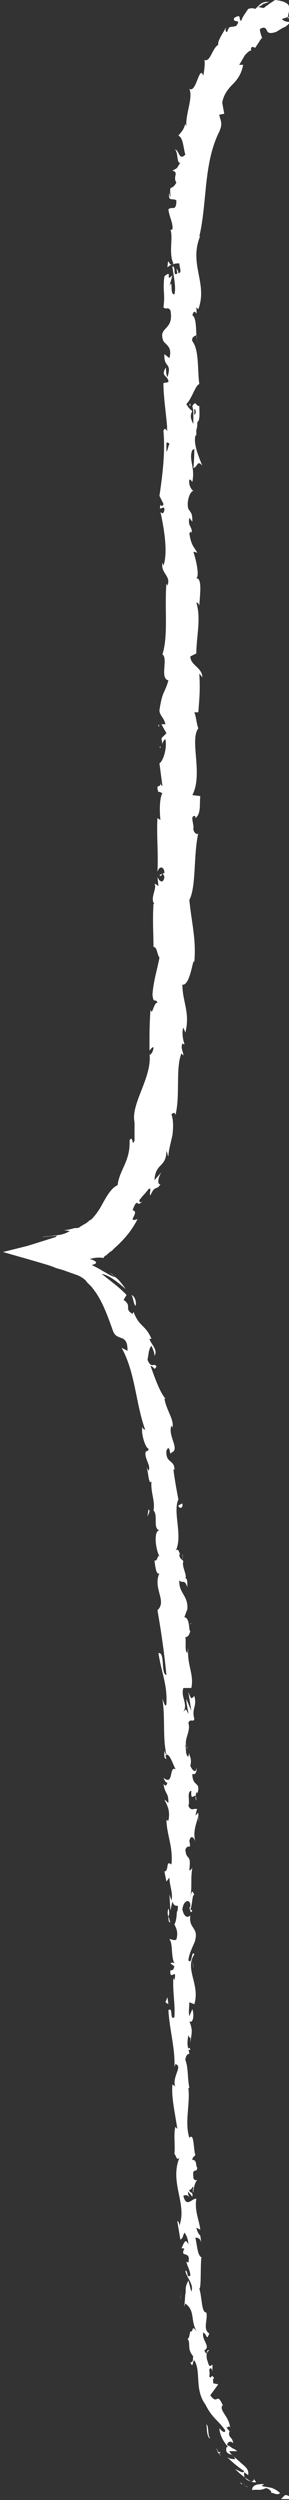 <?xml version="1.0" encoding="utf-8"?>
<!-- Generator: Adobe Illustrator 18.0.0, SVG Export Plug-In . SVG Version: 6.00 Build 0)  -->
<!DOCTYPE svg PUBLIC "-//W3C//DTD SVG 1.1//EN" "http://www.w3.org/Graphics/SVG/1.1/DTD/svg11.dtd">
<svg version="1.1" id="Layer_1" xmlns="http://www.w3.org/2000/svg" xmlns:xlink="http://www.w3.org/1999/xlink" x="0px" y="0px"
	 viewBox="0 0 29 250.6" enable-background="new 0 0 29 250.6" xml:space="preserve">
<rect x="0" y="0" width="29" height="250.6" fill="#333333" stroke="none"/>
<g>
	<g>
		<g>
			<g>
				<g>
					<path fill="#FFFFFF" d="M29,250.5c0.1-0.1,0.1-0.4-0.4-0.4c0,0-0.1,0.1-0.2,0.2c-0.1,0.1-0.2,0.2-0.2,0.2L29,250.5z"/>
					<path fill="#FFFFFF" d="M26.5,249c-0.5,0-1.2,0-1.2,0.6c0.7-0.1,0.7,0.1,1.4-0.2c0.4,0.1,0.6,0.4,0.5,0.5
						c0.2-0.1,0.6,0.3,0.9,0c-0.2-0.2-0.5-0.4-0.8-0.5c-0.3-0.1-0.6-0.1-1-0.2C26.2,249.2,26.4,249.1,26.5,249z"/>
					<path fill="#FFFFFF" d="M18.6,213.7l0,0.2C18.6,213.9,18.6,213.8,18.6,213.7z"/>
					<path fill="#FFFFFF" d="M18.7,190.6c0,0.2,0.1,0.2,0.1,0.3C18.7,190.7,18.7,190.6,18.7,190.6z"/>
					<path fill="#FFFFFF" d="M19.2,186.7c0,0.1,0,0.2,0,0.2C19.2,186.8,19.2,186.7,19.2,186.7z"/>
					<path fill="#FFFFFF" d="M18.6,213.7l0.1-0.6C18.6,213.1,18.7,213.4,18.6,213.7z"/>
					<path fill="#FFFFFF" d="M21.9,245.9c0.1,0.1,0.2,0.2,0.3,0.3C22.1,246.1,22.1,246,21.9,245.9C22,245.9,22,245.9,21.9,245.9z"/>
					<path fill="#FFFFFF" d="M19.5,223.9l0,0.2c0.1,0.1,0.1,0.1,0.2,0.1L19.5,223.9z"/>
					<path fill="#FFFFFF" d="M20.4,231.6c0-0.2-0.4-0.2-0.6-0.2c0.2,0.1,0.3,0.2,0.3,0.3C20.2,231.7,20.3,231.7,20.4,231.6z"/>
					<path fill="#FFFFFF" d="M22.6,243.6l0.1,0.2C22.7,243.7,22.6,243.6,22.6,243.6z"/>
					<path fill="#FFFFFF" d="M19.3,218.3c0.1,0,0.1,0,0.1-0.1C19.4,218.2,19.3,218.3,19.3,218.3z"/>
					<path fill="#FFFFFF" d="M20.6,6.2C20.7,6.2,20.7,6.2,20.6,6.2C20.7,6.2,20.7,6.1,20.6,6.2z"/>
					<path fill="#FFFFFF" d="M29,1.7l-0.1,0c0,0.1,0,0.2,0,0.2L29,1.7z"/>
					<path fill="#FFFFFF" d="M19.7,179.4C19.7,179.4,19.7,179.4,19.7,179.4C19.7,179.6,19.7,179.5,19.7,179.4z"/>
					<path fill="#FFFFFF" d="M14.3,120.4c-0.7,0.6,0.1-1.4-0.7-0.4C13.7,119.9,13.6,121.2,14.3,120.4z"/>
					<path fill="#FFFFFF" d="M21.9,245.7c-0.1-0.1-0.1-0.2-0.2-0.3C21.8,245.6,21.8,245.7,21.9,245.7z"/>
					<path fill="#FFFFFF" d="M13.5,119.9L13.5,119.9L13.5,119.9C13.5,120,13.5,120,13.5,119.9z"/>
					<path fill="#FFFFFF" d="M19.2,162.7c-0.1,0-0.1,0.1-0.2,0.2C19,162.9,19.1,162.8,19.2,162.7z"/>
					<path fill="#FFFFFF" d="M18.8,175.2l0.1-0.3C18.9,175,18.8,175.1,18.8,175.2z"/>
					<path fill="#FFFFFF" d="M18.3,156.3c0-0.2,0.1-0.2,0-0.5c0,0,0,0,0,0.1C18.3,156,18.4,156.1,18.3,156.3z"/>
					<path fill="#FFFFFF" d="M17.8,149.5c0,0,0,0.1-0.1,0.1c0,0.1,0,0.1,0,0.2L17.8,149.5z"/>
					<path fill="#FFFFFF" d="M16.8,26.8c0.1-0.1,0.3-0.2,0.4-0.3C16.9,26.6,16.9,25.6,16.8,26.8z"/>
					<path fill="#FFFFFF" d="M22.1,245.8c-0.1,0-0.2,0-0.3-0.1c0,0.1,0.1,0.1,0.1,0.2C22.1,245.9,22.1,245.9,22.1,245.8z"/>
					<path fill="#FFFFFF" d="M15.1,156.2l0-1.1C15.1,155.4,15.1,155.8,15.1,156.2z"/>
					<path fill="#FFFFFF" d="M16.1,75l0-0.2C16,74.9,16,74.9,16.1,75z"/>
					<path fill="#FFFFFF" d="M14.8,152c0.1-0.2,0.2-0.4,0.2-0.6c0,0-0.1-0.1-0.1-0.1L14.8,152z"/>
					<path fill="#FFFFFF" d="M17.2,26.5L17.2,26.5L17.2,26.5z"/>
					<path fill="#FFFFFF" d="M17,19.3c-0.2,1,0.4,0.5,0.7,0.8c0,1.2-0.5,0.5-0.8,0.9c0.1,0.8,0.5,1.4,0.4,2c-0.1,0-0.1,0.1-0.2,0
						c0.3,0.8-0.2,2.4,0.3,3.4c-0.1,0.1-0.1,0.1-0.1,0.1c0.3-0.1,0.5-0.1,0.7-0.1c0,0.5,0.3,0.9-0.1,1c0-0.3-0.1-0.3-0.2-0.5
						l0.1,0.5c-0.5,0.4-0.1-0.7-0.5-0.7c0.1,0.9,0.4,2.1,0.2,2.8c-0.5,0.1-0.1-1.7-0.5-0.8l0.3-1.1c-0.8,0.8,0.1-0.7-0.8,0.1
						c-0.2,1.5,0.1,1.7-0.1,3.1c0.3,0.3,0.4-0.1,0.7,0.3c0.4,2.1-1.3,1.6-0.7,3.1c0.3,0.4,0.9,0.6,0.6,1.7l-0.5-0.4
						c-0.1,1.4,0.8,0.8,0.3,2.3c-0.2-0.3-0.1-1.1-0.2-0.9c-0.5,0.9,0.3,0.7,0.3,1.4l-0.5,0.1c0,1.5,0.3,3.2,0.4,4.8
						c-0.1-0.1-0.3-0.4-0.4,0c0.2,2.1-0.1,4.5-0.4,6.5l0.4,0.8c0,0.2-0.2,0.3-0.3,0.1c-0.2,0.8,0.3,0,0.4,0.4c0,0.4-0.2,0.6-0.4,0.3
						c0.3,1.4,0.8,4,0.3,5.4l-0.1-0.3c-0.2,1.1,0.9,1.3,0.5,2.3l-0.1-0.2c-0.2,2.5,0.2,5.2-0.4,7.1c0.6,0.4-0.3,2.4,0.6,2.6
						c-0.4,1.4-0.6,1-0.9,3c0,0.5,0.5,0.8,0.6,1.4l-0.4,0l0.5,0.9l-0.5,0.5l0.1,0.6c0-0.2,0.2-0.5,0.3-0.5c0.2,1-0.3,2.3-0.6,2.4
						l0.3,2.3c-0.2-0.1-0.2-0.4-0.3-0.7c0.4,1.2-0.5,0.2-0.1,1.3c0.1-0.1,0.3,0.1,0.4,0.1c-0.3,0.5-0.3,1.8-0.2,2.7l-0.3-0.2
						c-0.1,1.7,0.1,3.5,0,5.4c0.2-0.7,0.7-0.5,0.7,0.1l-0.5,0.2c0.3,0.4,0.2-0.6,0.5,0.2c-0.1,0.7-0.5,0.5-0.7,0l0.1,0.9
						c-0.1,0-0.2-0.2-0.4-0.2c0.3,0.4-0.5,1.5,0,2l-0.1,0c-0.1,1.9,0,2.7,0,4.3c0.4,0.1,0.3,0.6,0.6,1.1c-0.2,1.1-0.6,2.3-0.7,3.7
						c0.1,1,0.3,0.3,0.5,0.8c-0.4,0-0.5,1.4-0.7,0.7c-0.1,1.6-0.1,2.1-0.1,4.1c0.2-0.2,0.3-0.4,0.4-0.3c0,0.4-0.3,0.8-0.4,0.7l0-0.1
						c0.3,2.4-1.9,5-1.5,6.9l0-0.1c0,0,0,0.5,0,0.9c0,0.5,0,1,0,1c-0.3,0.8-0.1-0.6-0.5,0c0.1,2.1-1,2.9-1.2,4.5
						c-0.7,0.3-1.2,1.3-1.7,2.2c-0.3,0.5-0.6,0.9-0.9,1.2c-0.1,0.1-0.2,0.1-0.3,0.2c-0.2,0.2-0.4,0.3-0.6,0.4
						c-0.1,0.1-0.2,0.1-0.3,0.2c-0.1,0.1-0.3,0.1-0.5,0.1c-0.4,0.1-0.7,0.2-1.1,0.2l0.6,0.1c-0.8,0.5-1.5,0.4-2.8,0.6
						c0.3,0,0.8-0.1,1.1-0.1c0.3,0,0.5-0.1,0.3,0.1c-1,0.3-1.9,0.6-2.9,0.9c-0.8,0.2-1.6,0.4-2.4,0.6l1.4,0.4l1.4,0.4l1.7,0.5
						c0.3,0.1,0.6,0.2,0.8,0.3l0.7,0.2l1.4,0.5c0.3,0.1,0.4,0.2,0.6,0.3c0.1,0.1,0.3,0.2,0.4,0.4l0.2,0.2l0.1,0.1
						c0.1,0.1,0.1,0.1,0.2,0.2l0.3,0.4c0.8,1.1,1.3,2.5,1.8,3.9c0.4,1.3,1.5,0.2,1.5,2.1l-0.6-0.3c1.4,2.5,1.4,5.6,2.4,8.3
						c-0.1-0.2-0.3-0.1-0.3-0.4c-0.2,0.6,0.3,2.2,0.6,2.2c0,0.4-0.2,0.1-0.3,0.4c-0.1,0.6,0.6,1.4,0.3,1.8c0,0.1-0.1-0.2-0.2-0.3
						c0.2,0.4,0.2,1.8,0.5,1.4c-0.1,1.1,0.4,2,0.2,2.9c0.5,0.5-0.1,1.8,0.6,2c-0.6,0-0.4,1.9,0,2.6c-0.2-0.2-0.2,0.6-0.5,0.4
						c0.1,0.8,0.2,1.5,0.5,1.3c-0.7,1.5,0.8,2.8-0.2,3.7c0.4,2.3,0.7,4.4,0.9,6.5c-0.6-0.1-0.1-2.3-0.8-2.2c0.3,2,0.9,3.1,0.8,5.1
						c-0.1,0.5-0.3-0.3-0.4-0.5c0.3,2,0,3.8,0.4,5.6c-0.1,0-0.1-0.2-0.2-0.4c0,0.3-0.1,0.8,0.2,0.8l-0.1-0.3
						c0.4-0.6,0.9,1.4,1.1,1.4c-0.8-0.6-0.2,1.7-1.3,0.8c0.1,0.2,0.2,0.5,0.4,0.5c-0.1,0.3-0.2,0.4-0.4,0.1c0.2,1.2,0.5,0.8,0.5,1.9
						c-0.1,0-0.2-0.2-0.4-0.3c0.3,0.6,0.6,1.1,0.4,2.1c-0.1-0.1-0.2,0.1-0.2-0.2c0,1.6,0.7,2.8,0.5,4.6c-0.6-0.5-0.2,0.6-0.7,0.7
						l0.2,1l0.3-0.4c0,0.8,0.4,1.6,0.2,2.3l-0.2-0.6l0.1,1.6l0.2-0.9c0.3,0.9,0.7-0.1,0.5,1c-0.1-0.2,0,0.8-0.3,1.3l0,0
						c0.2,0.4,0.4,0.8,0.2,1.5c-0.2,0.2-0.6-0.1-0.7,0c0.4,0.4,0.1,2,0.6,2.5c-0.1-0.2-0.4-0.2-0.5-0.1l0.4,0.3
						c-0.1,0.4-0.2,0.4-0.4,0.4c-0.1,1.2,0.7-0.4,0.4,1c0-0.1-0.1-0.1-0.1-0.3c-0.1,1.4,0.2,2.7,0.1,4c-0.5,0.4-0.1-1.1-0.6-0.7
						c0.1,1.9,0.7,3.9,0.6,5.7l0.1-0.3c0.8,0.2-0.4,1.3,0,2.3c-0.1-0.2-0.4-0.3-0.3-0.2c-0.1,1.2,0.2,2.5,0.5,4.4l-0.2-0.2
						c-0.2,0.7,0,1.9-0.1,2.7c0.2,0.2,0.2,0.7,0.5,0.4c-1,2.5,0.8,4.6,0,6.8c0-0.3-0.2-0.6-0.2-0.4l0.3,1.8c0.3-0.2,0.2-0.3,0.4-0.7
						c0.2,0.2,0.4,0.7,0.4,1.2c-0.3-0.8-0.5,0-0.7,0.4c0.1-0.1,0.2,0,0.3,0c-0.5,1,0.7,0.1,0.4,1.4l-0.2-0.1
						c0.1,0.5,0.4,0.9,0.4,1.4c-0.4,0.3-0.2-0.5-0.5-0.5c0.1,0.7,0.9,1.4,0.6,2.1c-0.1-0.3-0.2-0.8-0.3-1.1
						c-0.4,0.8-0.2,0.8-0.3,1.4l0-0.1l-0.1,1.3l0.1-0.3c1.1,0.8,0.4,1.9,1.3,3c-0.8-1.1-0.4-0.1-0.8-0.2c-0.1,0.3-0.1,0.8-0.3,0.7
						c0.4,0.5-0.1,1,0.6,1.8c-0.1,0.1,0.1,0.6-0.3,0.6c0.3,0.7,0.2-0.2,0.4-0.2c0.7,1.1,0,2.9,1.1,4.4c0.7,1.4,1.2,1.5,2,2.6
						c0,0.5-0.6-0.2-0.6-0.2c0.1,0.8,0.4,1.3,0.9,1.9c-0.2-0.1-0.2,0.1-0.2,0.4c0.3,0.5,0.6,0.1,0.9,0.8c-0.2,0-0.5,0-0.8-0.2
						c0.5,0.5,1.1,1,1.7,1.4c-0.1,0.3-0.6-0.1-0.9-0.2c0.6,0.6,1.7,1.5,2.1,1.3c0,0-0.3-0.4-0.3-0.4c0.2,0.2-0.1,0.4-0.3,0.3
						c-0.4-0.1-0.5-0.3-0.6-0.5c0-0.2,0-0.4,0-0.4c0,0,0.4,0.3,0.4,0.3c0.1-0.5-0.2-0.8-0.7-1.2c-0.4-0.4-1-0.8-1.2-1.2
						c0,0,0.2,0,0.4,0c0.2,0,0.4,0,0.4,0s-0.2-0.2-0.5-0.3c-0.2-0.2-0.5-0.3-0.5-0.3c0-0.3,0.3-0.5,0.6-0.2
						c-0.1-0.7-0.5-0.5-0.4-1.1c0-0.1,0.1-0.1,0.1,0l-0.4-0.5c0.2,0.1,0.3-0.3,0.4,0.1c-0.1-1.2-1.1-1.7-0.8-2.3l0.1,0.1
						c-0.7-1.6-0.5,0-1.3-1.1l0.8-1.1l-0.5-0.1c0-0.2-0.1-0.5,0.1-0.5c-0.4-0.6-0.2,0.2-0.5-0.2c0.2-0.9-0.7-2.2,0-2.6
						c-0.4-0.2-0.1,0.8-0.5,0c0.7-0.4-0.3-1-0.1-1.8c0.4,0.2,0.3,0.9,0.6,0.1c-0.7-0.4-0.1-1.5-0.3-2.1c-0.5,0-0.4-1.4-0.7-2.4
						c0.2,0,0.1-2.1,0.2-3.1l0.1,0c-0.5-0.1-0.5-1.2-0.7-2c0.3,0,0.5,0.1,0.6,0.5l-0.1-0.7c-0.2-0.2-0.3-0.4-0.4-0.8l0.4,0.2
						c-0.1-0.9-0.6-1.9-0.4-3.1c-0.4-0.1-1,1-1.3-0.3c0.2-0.1,0.5-0.1,0.6,0.2c0-0.1-0.2-0.4-0.1-0.6l0.4,0.5
						c0.1-0.6-0.3-0.3-0.3-0.7c0.3,0,0.2-0.3,0.4-0.3c0,0.1-0.1,0.4,0,0.6c0-0.5,0.2-1.1,0.4-1.3c-0.2,0.1-0.4,0-0.4-0.3
						c-0.1-1,0.3-0.3,0.4-0.9c-0.2-0.2,0-0.8-0.5-0.8c0-0.3,0.2-0.3,0.3-0.5c-0.2-0.5-0.1-2.3-0.6-1.7l0,0.1c0,0,0-0.1,0-0.1l0,0
						l0,0c-0.5-1.6,0.1-3.4-0.1-5l0.1,0c-0.2-1-0.1-2.1-0.4-2.8c0-0.3,0.2-0.7,0.4-0.6c-0.1-0.7-0.3-0.8-0.1-1.9
						c0.3,0.7,0.2-0.3,0.2,0.8c0.1-1,0.3-1.2-0.1-2.2c0.4,0.3,0.5-0.7,0.3-1.2l-0.3,0.7c-0.1-0.5,0-1,0-1.4l0.5,0.2c0.6-2-1-3.5,0-5
						c-0.3-0.5-0.2,1.1-0.6,0.6c0.1-0.9,0.7-1.8,0.7-2.1c0.3-1.2-0.7-1.1-0.5-2.4c-0.2,0.2-0.6,0.3-0.8-0.6c0.1-0.9,0.7-1.1,0.8-0.5
						c0,0.2,0,0.3-0.1,0.3c0.1,0.3,0.1,0.7,0.3,0.3l-0.2-0.1c0.2-0.4,0.2-1.7,0.4-1.4c-0.2-0.7-0.3-0.3-0.4,0.2c0.2-1.2,0-1.8,0.2-3
						c-0.1,0.2-0.3,0.4-0.3,0.2c0.2-1.7-0.3-0.8-0.4-2c0.3-0.7,0.6,0.2,0.4-0.9c0.2-0.7,0.5-0.2,0.6,0.1c-0.3-1.1,0.2-2,0.3-2.6
						l0.1,0.6c-0.1-0.3-0.1-0.6-0.1-0.9l-0.3,0.3c0.1-0.3,0.1-0.6,0.2-0.6c-0.2-0.3-0.6,0.3-0.9-0.4c0.2-0.4-0.2-1.4,0.3-1.5
						c-0.1,1.4,0.5-0.2,0.5,1c-0.1-0.2-0.1-0.5,0-0.8c0.1-0.1,0.1,0,0.1,0.1c0.4-1.3-0.5-0.6-0.5-2c0.3,0.2,0.5-0.3,0.4-0.6
						c0,0.6-0.4,0.3-0.6-0.2c0.2-0.9-0.2-1-0.1-1.4l-0.1,0.5c-0.3-0.2-0.2-0.6-0.3-1.2c0.2-0.1,0.1,0.6,0.2,0.3
						c-0.5-0.7,0.4-1.6,0.1-2.5c0.2-0.5,0.5,0,0.6-0.4c-0.3-1.1,0.3-1.2,0-2.3c-0.3,0.3-0.3,0.4-0.6-0.4l0.3,1.9l-0.5-1.2
						c0,0.6,0.2,1.2,0.2,1.5c-0.3-0.6-0.2-0.5-0.5-0.2c0.5-0.8-0.3-1.5,0-2.4l0.8,0c0.3-1.4-0.5-2.4-0.3-4.1l-0.1,0.6
						c-0.3-0.2-0.1-1.1-0.2-1.6c0.3,0,0.4-0.3,0.5-0.6c-0.2,0,0-1.3-0.6-1.4l0.3-0.8c0.1-1.4-0.9-1.6-0.8-2.9
						c0.3,0.4,0.5-0.2,0.8,0.7c0-0.5,0-0.9-0.2-0.9c0.2-0.3-0.4-1.2-0.2-1.7c-0.1-0.2-0.4-0.2-0.4-0.7c0.1-0.1,0.1,0,0.1,0
						c-0.1,0-0.2-0.8-0.5-0.3c0.8-1.5-0.3-3.9,0.3-5.2c-0.2-1-0.4-2.2-0.5-3c0.1,0,0.1,0,0.1,0.2c0.1-1.3-0.9-0.7-0.8-2.1
						c0.4-0.8,0.3,0.7,0.5,0.2c0.9-0.3-0.4-1.7,0-2.7l0.1,0.2c0.2-0.8-0.6-1.7-0.8-2.9c0,0,0.1,0,0.1,0c-0.6-0.7-1.1-2.2-1.5-3.3
						c0.5,0.2,0.3,0.5,0.6,0.1c-0.2-0.5-0.5,0.3-0.9-0.7c0.1-0.4,0.1-1.1,0.4-1.4c0,0,0.1,0.2,0.2,0.5c0.1,0.2,0.1,0.5,0.1,0.5
						c0.4-0.6-0.4-1.2-0.5-1.7l0.2,0c-0.3-0.7-0.6-1-0.9-1.3c-0.3-0.3-0.6-0.6-0.9-1.4l-0.1,0.2c-0.9-0.5,0-0.8-0.9-1.4l0.3-0.5
						c-0.2-0.2-0.6-0.6-1.1-1c-0.5-0.4-1-0.8-1.4-1.1c0.8,0.1,1.8,1,2.4,1.5c-0.2-0.3-0.5-0.7-0.8-1c-0.4-0.3-0.7-0.6-0.9-0.7
						c0.2,0.1,0.5,0.3,0.6,0.5c-0.4-0.1-0.8-0.4-1.2-0.6c-0.3-0.2-0.7-0.4-1.1-0.6c0.9-0.2,0.2-0.5-0.2-0.6c0.4-0.1,0.8-0.2,1.4-0.1
						c0-0.1,0.1-0.2,0.3-0.3c0.1-0.1,0.1-0.1,0.2-0.2c0,0,0.1,0,0.1-0.1l0.2-0.1c0.1-0.1,0.2-0.2,0.3-0.3c0.9-0.8,1.7-1.7,2.3-2.9
						c-1.2,0.4,0.3-0.7-0.5-0.9c0.2-0.5,0.3-0.7,0.4-0.7c0,0,0.3-0.3,0.6-0.7c0.3-0.3,0.6-0.7,0.6-0.7c0.4-0.3,0,0.6,0.2,0.6
						c0.5-1.1,0.6-0.4,1-1.1c-0.3,0.1-0.3-0.6,0.1-1.2l-0.7,0.8c0.1-1.8,1.2-1.2,1.2-3c0,0,0,0.1,0.1,0.3c0,0.2,0.1,0.3,0.1,0.3
						c0-0.5,0.2-1.2,0.4-2.1c0.1-0.8,0.1-1.6-0.1-2.1c0.1-0.1,0.4-0.3,0.4,0.1c0.5-2,0-4.7,0.6-6.2l0.2,0.2c0-0.4-0.3-0.7-0.1-1.2
						c0.1,0,0.2,0.2,0.2,0c-0.1-0.2-0.3-1.1-0.1-1.6l0.2,0.5c0.5-2-0.3-3.1-0.3-4.8c0.6,0.1,0.9-1.5,1.1-2.3l0.1,0
						c0.2-2.3-0.3-4-0.5-6.2c0.7-1.3,0.4-4.5,0.9-6.7c-0.1,0.3-0.5-0.1-0.5-0.4c0.1-0.5-0.4-1.4,0.2-1.3l0,0.2
						c0.6-0.4,0.4-1.4,0.5-2.2l-0.8-0.1c1.1-2.1-0.3-5.5,0.6-6.7c-0.2-0.5-0.2-1.1-0.4-1.6l0.4,0c0.1-1.4,0.2-2.1,0.1-3.9l0.3,0.4
						c0-1-1.2-1.2-1.2-2.1l0.6-0.3c0-1.7,0.5-3.5,0-5.1c0.1,0,0.3,0.1,0.3,0.4c0-0.8,0.4-3.1-0.4-2.8c0.5,0,0.1-1.8-0.2-2.7l0.4,0.1
						c-0.5-0.8-0.6-0.8-0.8-1.9c0.1-0.3,0.3-0.2,0.2,0.1c0.2-0.9-0.4-0.7-0.2-1.7l0.3,0.4c0-0.9-0.1-0.8-0.4-1.3
						c-0.2-0.6,0.1-1.7,0.5-1.8c-0.2-0.1-0.5-0.6-0.4-1.1c0.1-0.1,0.2,0.1,0.3,0.2c0.3-1.5-0.4-2.2,0-3.2c0.1,0,0.2-0.1,0.2-0.2
						c0,1.2-0.1,2.1-0.1,2c0.4,0,0.4-0.9,0.9-0.2c-0.3-0.8-0.9-2.1-0.7-3c0,0,0.1-0.1,0.1-0.1l0,0.1c0-0.2,0-0.4,0-0.6
						c0.1-0.3,0.1-0.5,0.1-0.8c0.3-0.1,0.2-1.1,0.2-1.6c-0.4,0-0.3-0.6-0.7,0c0-0.1,0,0.1,0.1,0.4c0,0.1,0,0.2,0,0.2l0,0
						c0,0.3,0,0.7,0,1.2c-0.2-0.4-0.4-0.8-0.1-1.3c-0.3-0.2-0.5-0.5-0.6-0.7c0.6-0.6,0.9-1.9,1.3-2c-0.2-1.4,0-3.4-0.7-4.3
						c-0.1-0.4,0.2-0.5,0.4-0.6c0.1,0.2,0,0.5,0.1,0.7c-0.2-0.8,0-2.4-0.5-2.7c0.3-1,0.5,0.6,0.4-0.8l0.2,0.2c1-2.7-1.1-4.6,0.3-7.6
						c-0.1,0.2-0.1,0.3-0.2,0.3c0.8-3.4,0.4-7.3,2-10.5c0.4-0.9,0.1-1.1,0-1.7l0.5-0.1l-0.2-1.1c0.1-0.7,0.5-1.3,1-1.8
						c0.5-0.5,0.9-1,1.1-2l-0.4,0c0.2-0.3,0.4-0.7,0.6-1c0.3-0.3,0.5-0.5,0.6-0.4c0-0.1-0.1-0.4,0.2-0.4l0.2,0.1
						c0,0,0.2-0.3,0.4-0.6c0.1-0.2,0.2-0.3,0.3-0.4C26,3,26.1,2.9,26.1,2.9c0.5-0.3,0.6,0,0.7,0.2c0.1,0.2,0.3,0.3,0.9,0.1
						c0.2-0.1,0.6-0.4,0.9-0.5c0.3-0.2,0.5-0.4,0.4-0.5c-0.2,0-0.6-0.1-0.7-0.3l0.6-0.2c0-0.3,0.2-0.7,0.1-1C29,0.4,28.6,0.1,27.6,0
						c0,0-0.3,0.2-0.6,0.4c-0.1,0.1-0.3,0.2-0.4,0.3c-0.1,0.1-0.2,0.1-0.2,0.1l-0.5-0.1c0,0,0.3-0.1,0.5-0.3C26.7,0.3,27,0.2,27,0.2
						c-0.8-0.1-1,0.4-1.4,0.7c-0.2-0.1-0.4-0.1-0.7,0c0,0-0.2,0.3-0.4,0.6c-0.2,0.3-0.3,0.6-0.3,0.6c-0.3-0.1,0.1-0.8-0.7-0.3
						c-0.2,0.6,0.8,0,0.2,0.8c-0.6,0.2-0.7-0.1-0.9,0.6c-0.2,0-0.2-0.2-0.1-0.5c-0.3,0.6-0.9,1.4-0.8,1.8c-0.6,0.3-0.8,1.8-1.4,1.5
						c0.1,0.2,0,1.1-0.1,1.6c-0.4-1.2-0.7,1.8-1.4,1.3c0.4,0.9-0.4,2.5-0.3,3.8c0-0.1-0.1-0.2-0.1-0.3c-0.2,0.7-0.4,0.8-0.7,1.2
						c0.5,0.2,0.5,1.3,0.7,1.9c-0.7,0.7-0.6-0.6-1.1-0.5c0.4,0,0.2,1.5,0.6,1.3c-0.4,0.6-0.2,0.5-0.8,0.8c0.7,0.2,0,0.6,0.4,1.2
						c-0.5,0.9-0.7,0.1-0.6,1.2C17.1,20.2,17,19.3,17,19.3z M16.8,43.3L16.8,43.3c0-0.2,0-0.4,0-0.5C16.7,42.9,16.8,43,16.8,43.3z
						 M16.7,45.3c0-0.2,0-0.5,0-0.9c0.1-0.1,0.3,0,0.3,0.2C16.9,44.5,16.9,45,16.7,45.3z M19.6,41.1c0.1,0.3,0,0.4-0.1,0.5
						c0-0.1,0-0.3,0-0.6c0,0,0,0,0,0C19.5,41,19.6,41,19.6,41.1z"/>
					<path fill="#FFFFFF" d="M19.1,40.5c0,0,0-0.1,0-0.1c0,0.1-0.1,0.1-0.1,0.2c0,0,0.1,0.1,0.1,0.1C19.1,40.6,19.1,40.6,19.1,40.5z
						"/>
					<path fill="#FFFFFF" d="M18.6,214L18.6,214C18.6,214,18.6,214,18.6,214C18.6,214,18.6,214,18.6,214z"/>
					<polygon fill="#FFFFFF" points="15.9,72.8 16,72.8 15.9,72.6 					"/>
					<path fill="#FFFFFF" d="M17.8,225.1c0,0-0.1,0.1-0.1,0.2C17.7,225.2,17.8,225.1,17.8,225.1z"/>
					<path fill="#FFFFFF" d="M18.2,229.8l-0.1,0.7C18.1,230.2,18.2,230,18.2,229.8z"/>
					<path fill="#FFFFFF" d="M18.4,233.5c0.1,0,0.1,0,0.2,0l0,0L18.4,233.5z"/>
					<path fill="#FFFFFF" d="M16.1,175.4c0,0,0-0.1,0-0.1C16,175,16.1,175.2,16.1,175.4z"/>
					<path fill="#FFFFFF" d="M17.1,192.7c-0.1-0.2-0.1-0.4-0.2-0.6C16.9,192.4,16.9,192.7,17.1,192.7z"/>
					<polygon fill="#FFFFFF" points="15.1,156.3 15.1,156.3 15.1,156.2 					"/>
					<path fill="#FFFFFF" d="M16.9,191.3c-0.1,0.3-0.1,0.6,0,0.8C17,191.9,17,191.6,16.9,191.3z"/>
					<path fill="#FFFFFF" d="M24.1,248.8l0.1,0.2c0,0,0,0,0.1,0L24.1,248.8z"/>
					<path fill="#FFFFFF" d="M24.3,248.9l0.2,0.1C24.4,249,24.4,248.9,24.3,248.9z"/>
					<path fill="#FFFFFF" d="M24.9,249.3c0,0-0.5-0.2-0.4-0.2C24.6,249.2,24.8,249.3,24.9,249.3z"/>
					<path fill="#FFFFFF" d="M21.3,244.4l-0.2,0C21.2,244.4,21.2,244.4,21.3,244.4z"/>
					<path fill="#FFFFFF" d="M20.7,243c0.1,0.4,0,1,0.3,1.4l0.1,0C20.8,244.2,21,243.2,20.7,243z"/>
					<path fill="#FFFFFF" d="M20.8,236.5l0.1,1.2c0.1-0.2,0.3-0.6,0.4,0C21.4,236.1,21.1,238.1,20.8,236.5z"/>
					<path fill="#FFFFFF" d="M20.3,232.8c0.2,0.6,0.2,0,0.3,0C20.5,232.4,20.4,232.3,20.3,232.8z"/>
					<path fill="#FFFFFF" d="M18.7,205.4l0.4,0.1C19,205,18.9,205.5,18.7,205.4z"/>
					<polygon fill="#FFFFFF" points="16.8,200.2 16.6,200.7 16.9,200.9 					"/>
					<polygon fill="#FFFFFF" points="19.4,197.1 19.4,197.3 19.3,196.4 					"/>
					<path fill="#FFFFFF" d="M18.3,150.7l-0.4,0.2C17.9,151.2,18.4,151.3,18.3,150.7z"/>
					<path fill="#FFFFFF" d="M13.6,130.9c0.1-0.3,0-0.9-0.4-1.1C13.4,130.2,13.4,130.7,13.6,130.9z"/>
					<polygon fill="#FFFFFF" points="19.5,78.1 19.6,78.5 19.5,77.8 					"/>
				</g>
			</g>
		</g>
	</g>
</g>
</svg>
